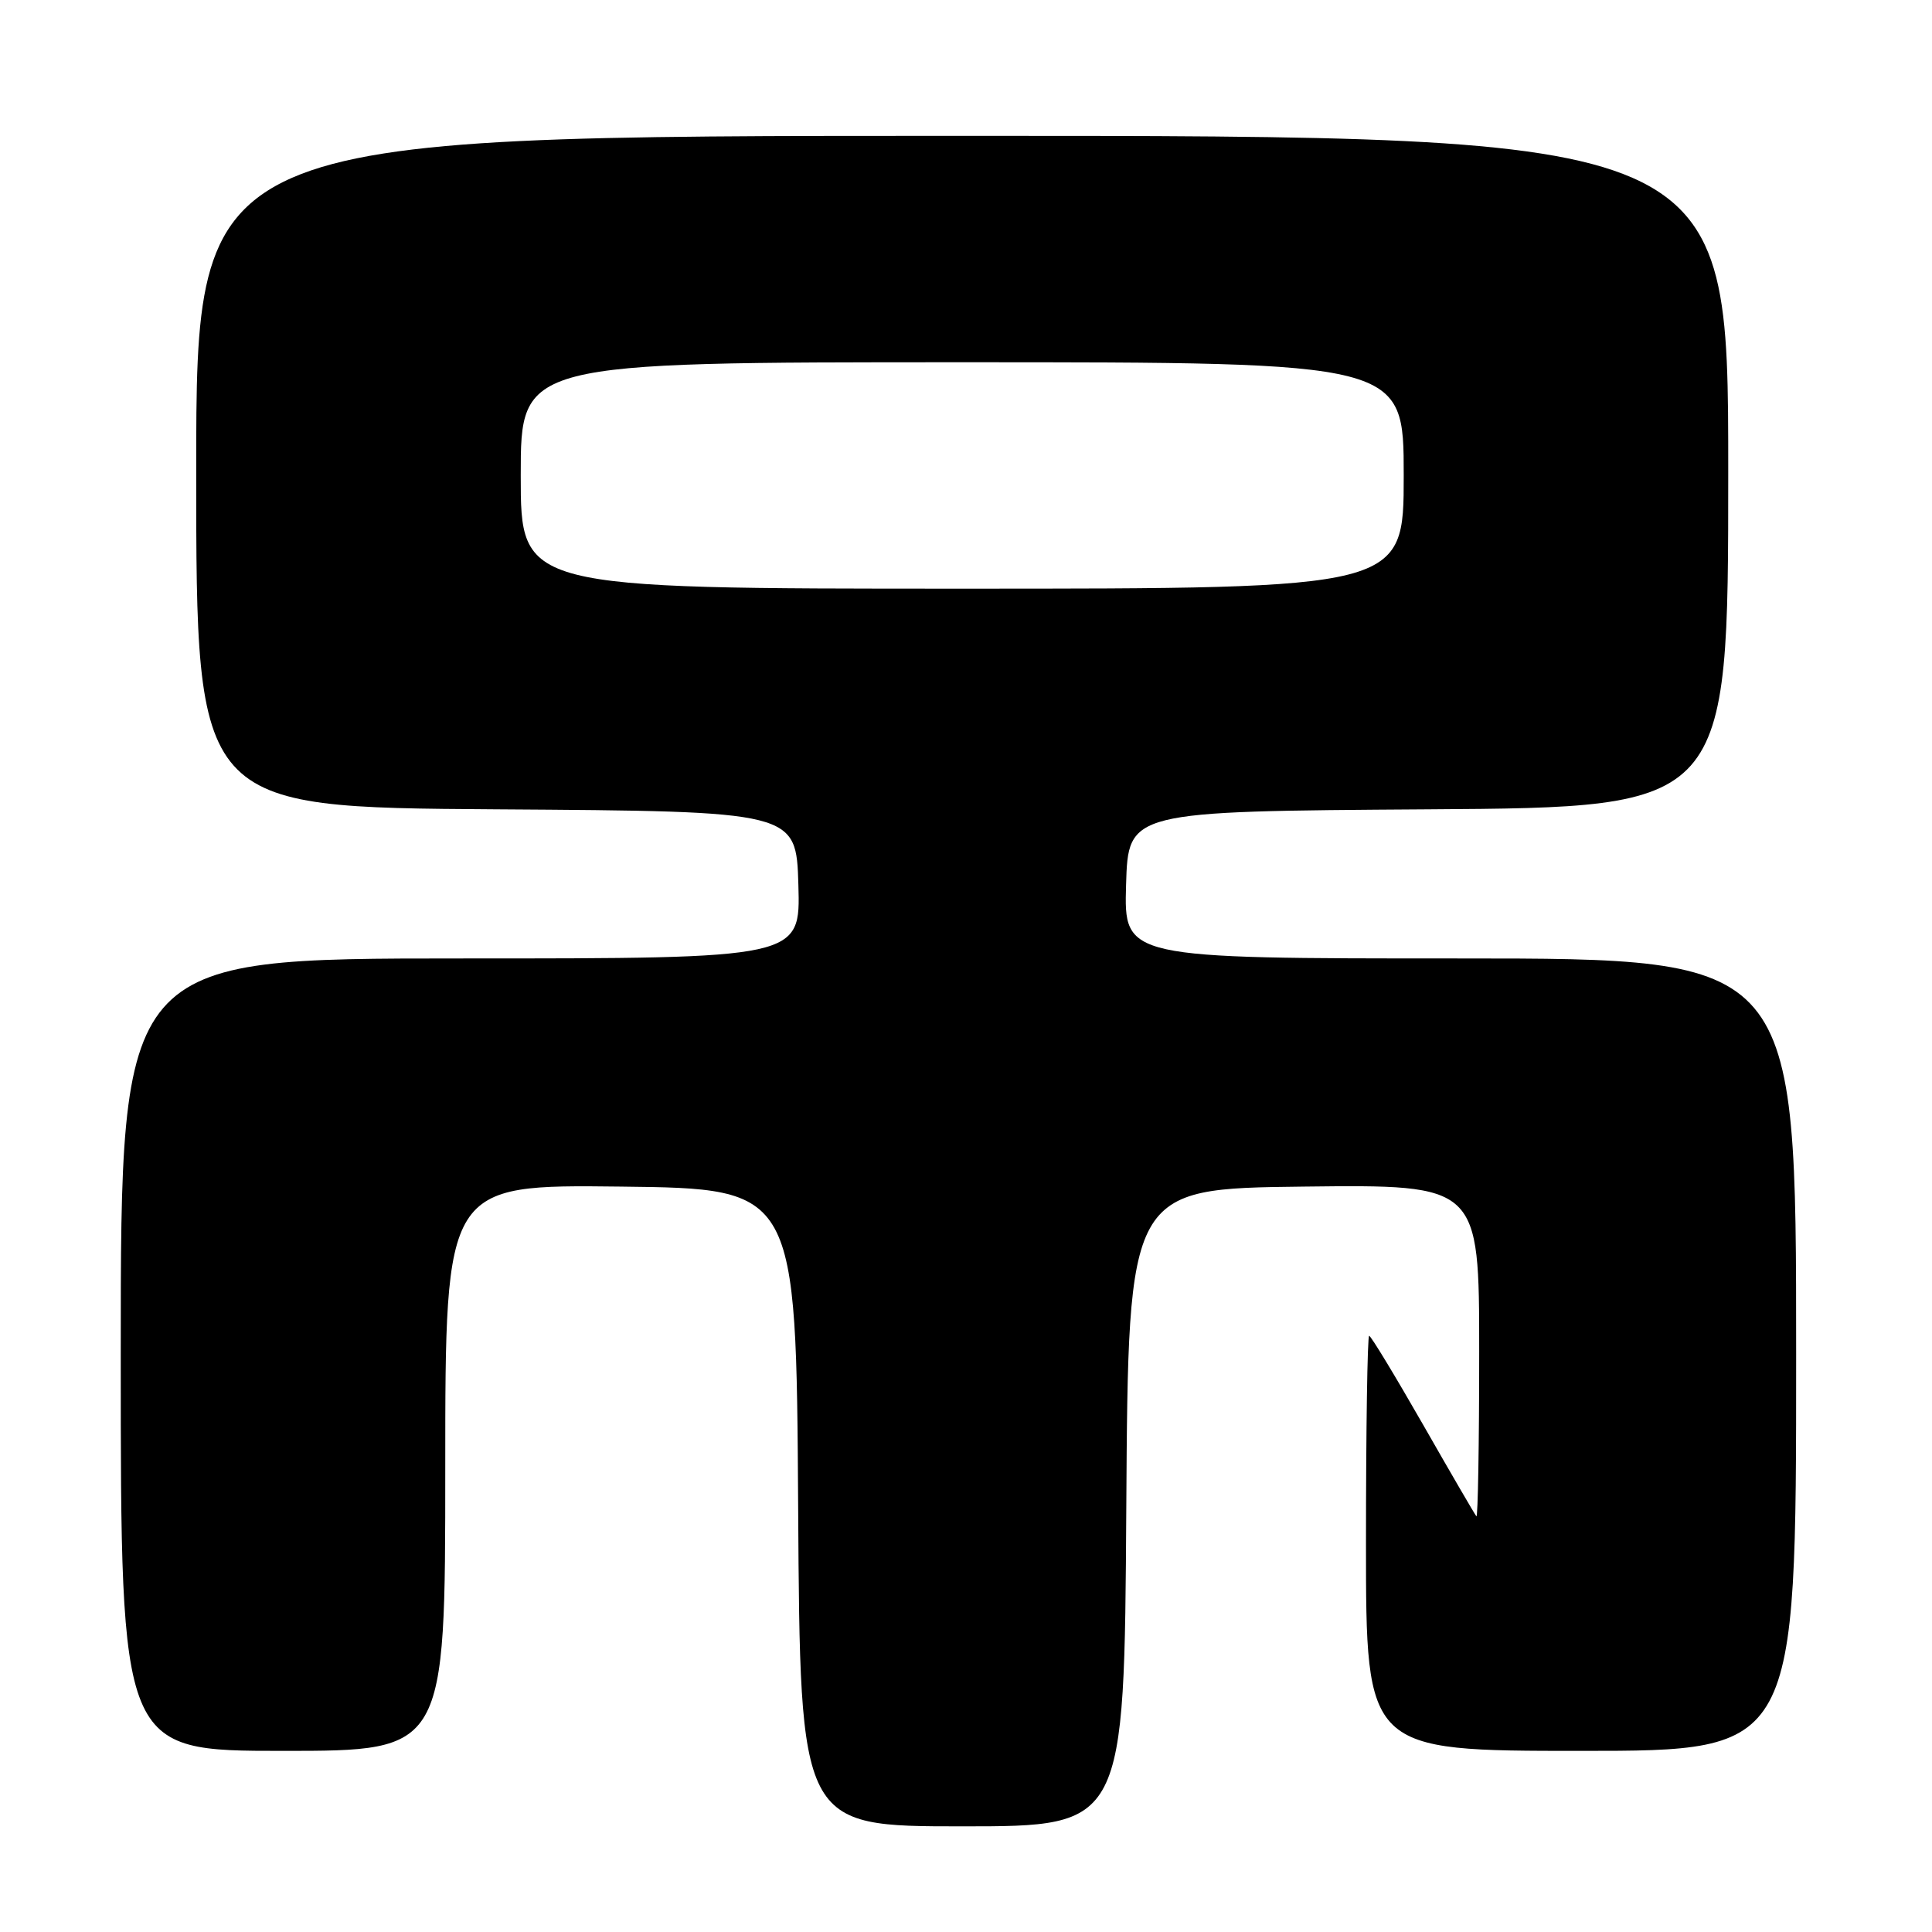 <?xml version="1.0" encoding="UTF-8" standalone="no"?>
<!DOCTYPE svg PUBLIC "-//W3C//DTD SVG 1.1//EN" "http://www.w3.org/Graphics/SVG/1.1/DTD/svg11.dtd" >
<svg xmlns="http://www.w3.org/2000/svg" xmlns:xlink="http://www.w3.org/1999/xlink" version="1.1" viewBox="0 0 256 256">
 <g >
 <path fill="currentColor"
d=" M 149.24 199.75 C 149.50 157.50 149.50 157.50 172.75 157.23 C 196.00 156.96 196.00 156.96 196.00 179.15 C 196.00 191.35 195.83 201.15 195.63 200.92 C 195.43 200.69 192.24 195.21 188.55 188.75 C 184.85 182.29 181.65 177.00 181.42 177.00 C 181.19 177.00 181.00 189.38 181.00 204.50 C 181.00 232.00 181.00 232.00 209.50 232.00 C 238.00 232.00 238.00 232.00 238.00 179.50 C 238.00 127.00 238.00 127.00 193.46 127.00 C 148.93 127.00 148.93 127.00 149.21 117.25 C 149.50 107.50 149.50 107.50 189.25 107.24 C 229.00 106.98 229.00 106.98 229.00 62.49 C 229.00 18.00 229.00 18.00 127.50 18.00 C 26.00 18.00 26.00 18.00 26.00 62.49 C 26.00 106.98 26.00 106.98 65.75 107.24 C 105.50 107.50 105.50 107.50 105.79 117.25 C 106.07 127.00 106.07 127.00 61.04 127.00 C 16.00 127.00 16.00 127.00 16.00 179.50 C 16.00 232.00 16.00 232.00 37.50 232.00 C 59.00 232.00 59.00 232.00 59.00 194.48 C 59.00 156.96 59.00 156.96 82.25 157.23 C 105.50 157.50 105.50 157.50 105.76 199.75 C 106.02 242.00 106.02 242.00 127.50 242.00 C 148.98 242.00 148.98 242.00 149.24 199.75 Z  M 69.00 63.00 C 69.00 48.00 69.00 48.00 127.50 48.00 C 186.00 48.00 186.00 48.00 186.00 63.00 C 186.00 78.00 186.00 78.00 127.50 78.00 C 69.00 78.00 69.00 78.00 69.00 63.00 Z "/>
</g>
</svg>